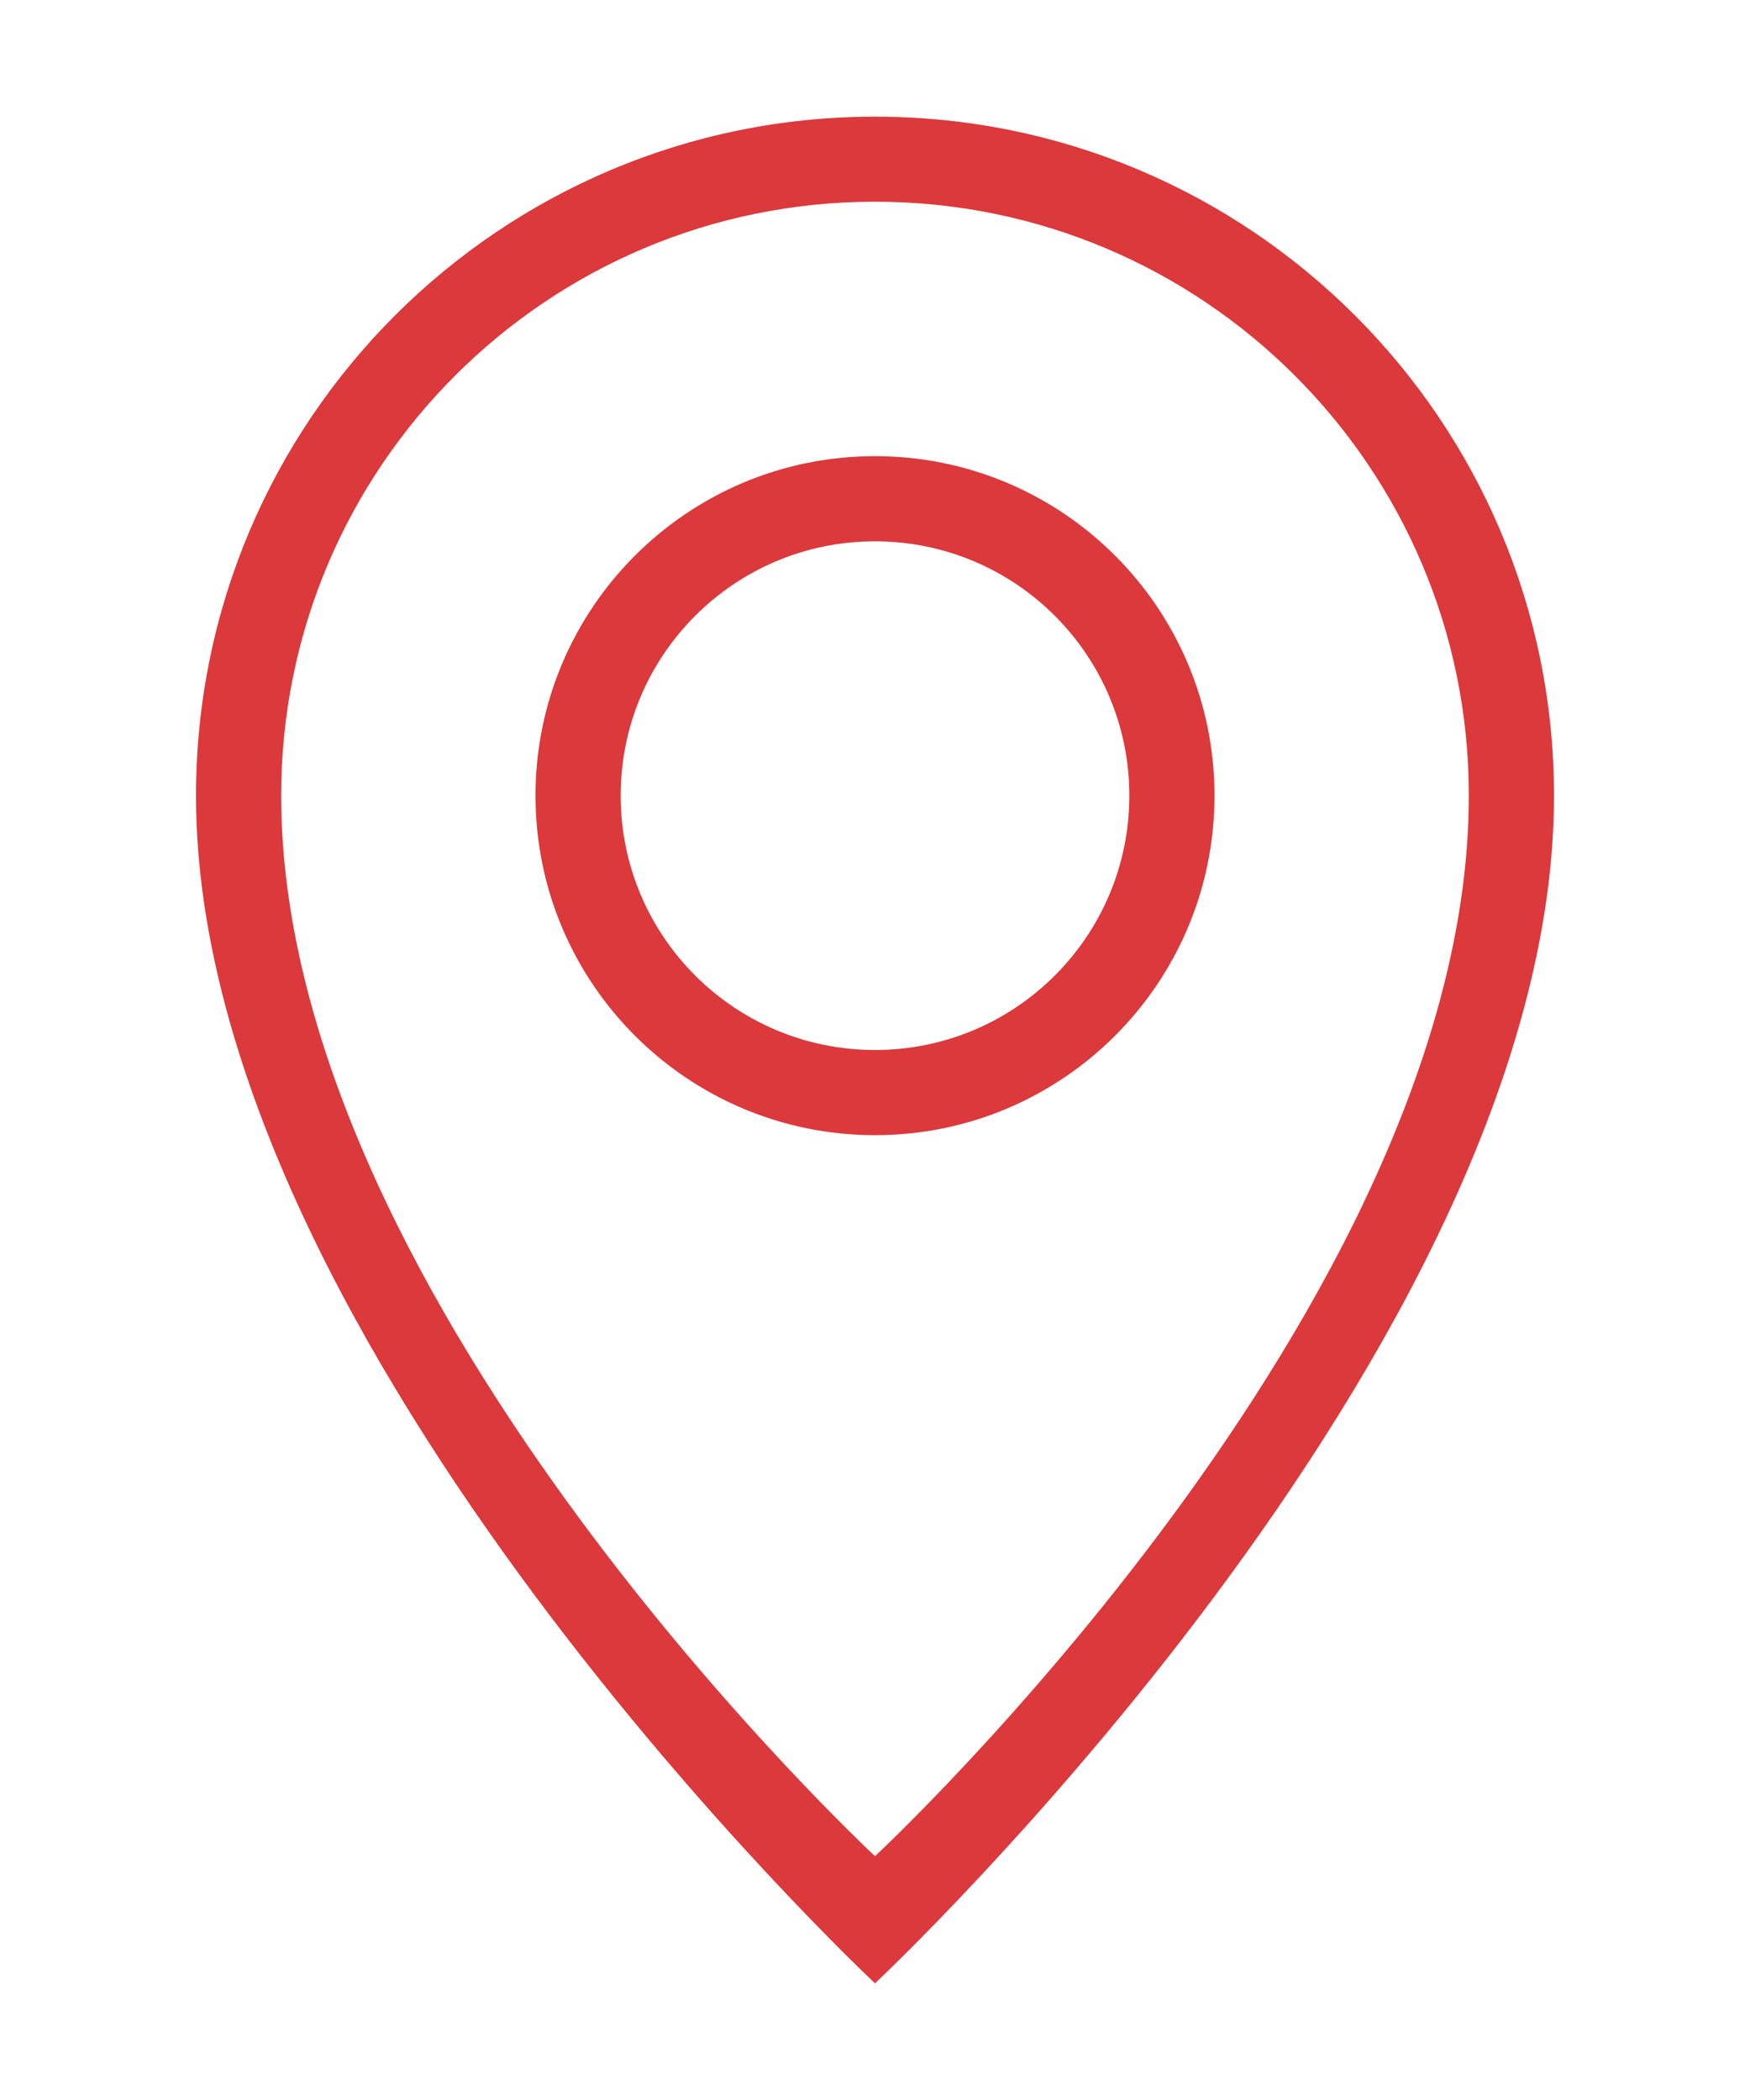 <?xml version="1.0" encoding="utf-8"?>
<!-- Generator: Adobe Illustrator 21.1.0, SVG Export Plug-In . SVG Version: 6.00 Build 0)  -->
<svg version="1.1" id="Слой_1" xmlns="http://www.w3.org/2000/svg" xmlns:xlink="http://www.w3.org/1999/xlink" x="0px" y="0px"
	 viewBox="0 0 15 18" style="enable-background:new 0 0 15 18;" xml:space="preserve">
<style type="text/css">
	.st0{fill:#DB393B;}
</style>
<g id="Location_Pin_1">
	<path class="st0" d="M7.5,1C4.286,1,1.68,3.606,1.68,6.82C1.68,11.55,7.5,17,7.5,17s5.82-5.45,5.82-10.18
		C13.32,3.606,10.714,1,7.5,1z M7.5,15.91c0,0-5.09-4.73-5.09-9.09C2.409,4.009,4.688,1.729,7.499,1.729s5.091,2.278,5.091,5.089
		c0,0.001,0,0.002,0,0.003C12.59,11.18,7.5,15.91,7.5,15.91z M7.5,3.91c-1.607,0-2.91,1.303-2.91,2.91S5.893,9.73,7.5,9.73
		s2.91-1.303,2.91-2.91c0,0,0,0,0,0C10.41,5.213,9.107,3.91,7.5,3.91z M7.5,9C6.296,9,5.32,8.024,5.32,6.82S6.296,4.64,7.5,4.64
		s2.18,0.976,2.18,2.18l0,0C9.68,8.024,8.704,9,7.5,9z"/>
</g>
</svg>
